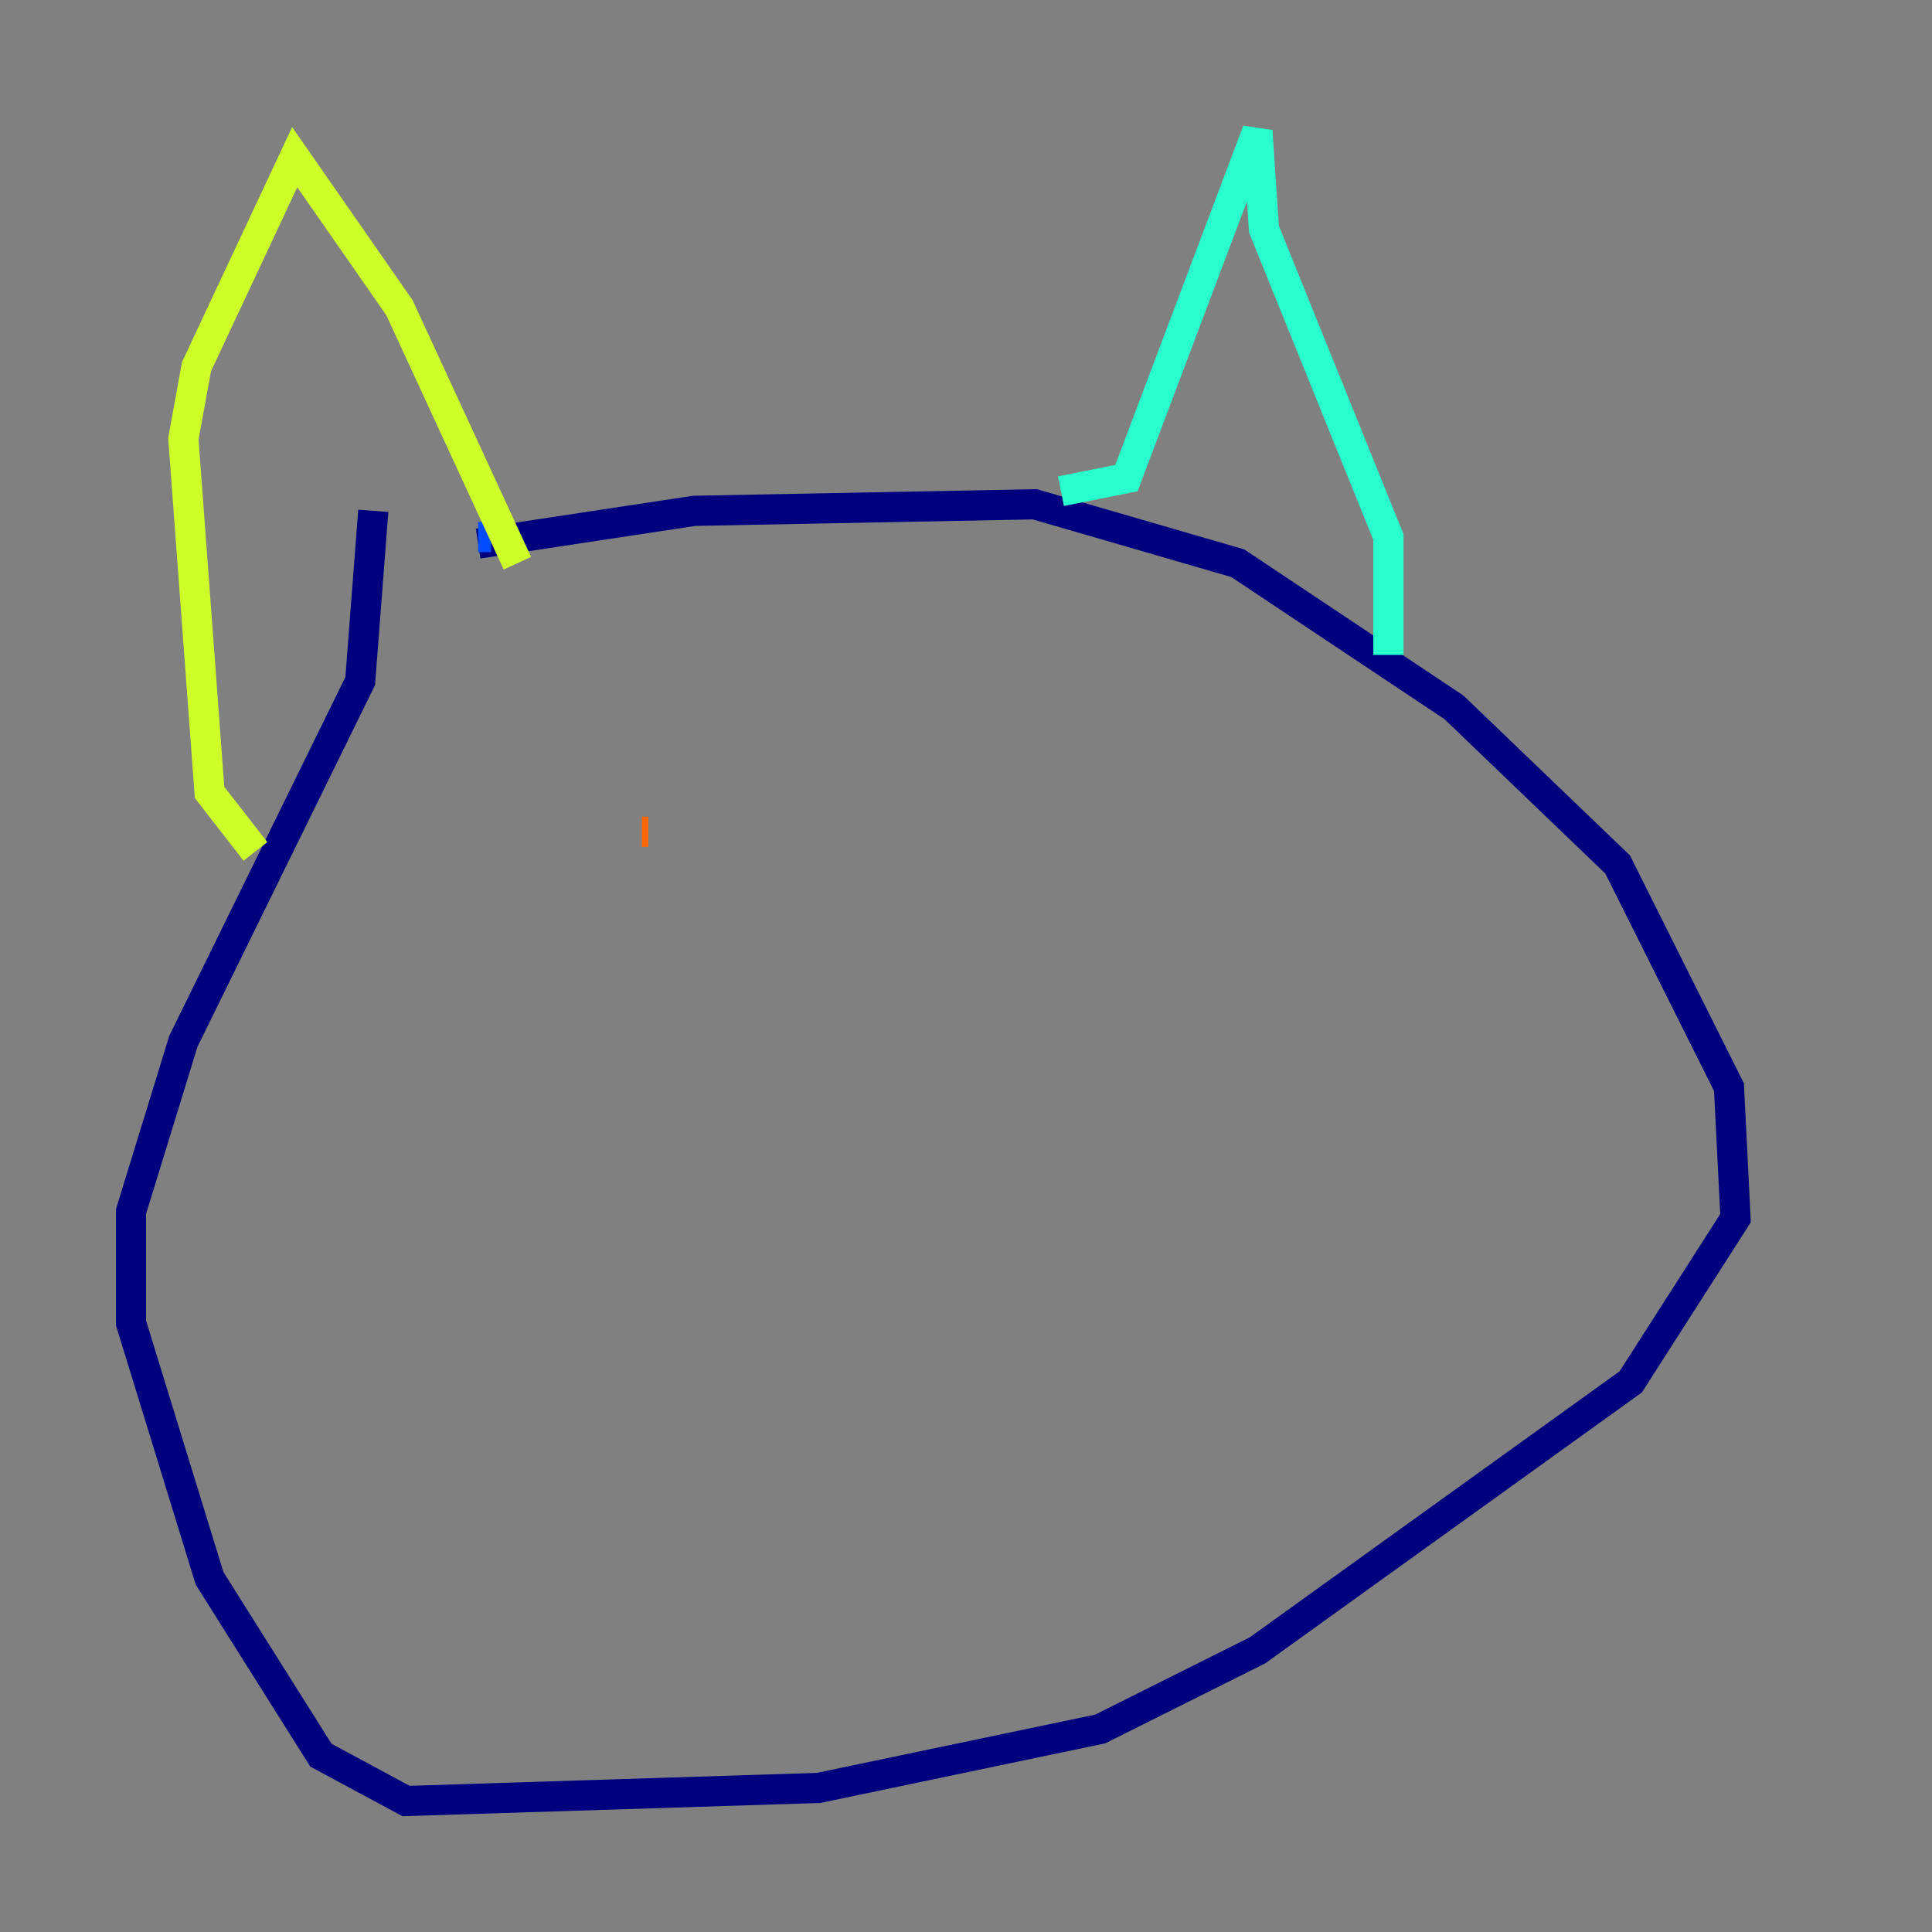 <?xml version="1.0" encoding="utf-8" ?>
<svg baseProfile="tiny" height="128" version="1.2" viewBox="0,0,128,128" width="128" xmlns="http://www.w3.org/2000/svg" xmlns:ev="http://www.w3.org/2001/xml-events" xmlns:xlink="http://www.w3.org/1999/xlink"><rect x="0" y="0" width="128" height="128" fill="#808080" stroke="none"/><defs /><polyline fill="none" points="31.675,36.014 45.993,33.844 68.556,33.41 82.007,37.315 96.325,46.861 107.173,57.275 114.549,72.027 114.983,80.705 108.041,91.552 83.308,109.342 72.895,114.549 54.237,118.454 26.902,119.322 21.261,116.285 13.885,104.57 8.678,87.647 8.678,80.271 12.149,68.99 23.864,45.125 24.732,33.844" stroke="#00007f" stroke-width="2" /><polyline fill="none" points="31.675,35.58 32.542,35.58" stroke="#004cff" stroke-width="2" /><polyline fill="none" points="91.986,43.39 91.986,35.58 83.742,15.186 83.308,8.678 74.63,31.675 70.291,32.542" stroke="#29ffcd" stroke-width="2" /><polyline fill="none" points="34.278,37.315 26.468,20.393 19.525,10.414 13.017,24.298 12.149,29.071 13.885,52.502 16.922,56.407" stroke="#cdff29" stroke-width="2" /><polyline fill="none" points="42.956,55.105 42.522,55.105" stroke="#ff6700" stroke-width="2" /><polyline fill="none" points="77.668,54.237 77.668,54.237" stroke="#7f0000" stroke-width="2" /></svg>